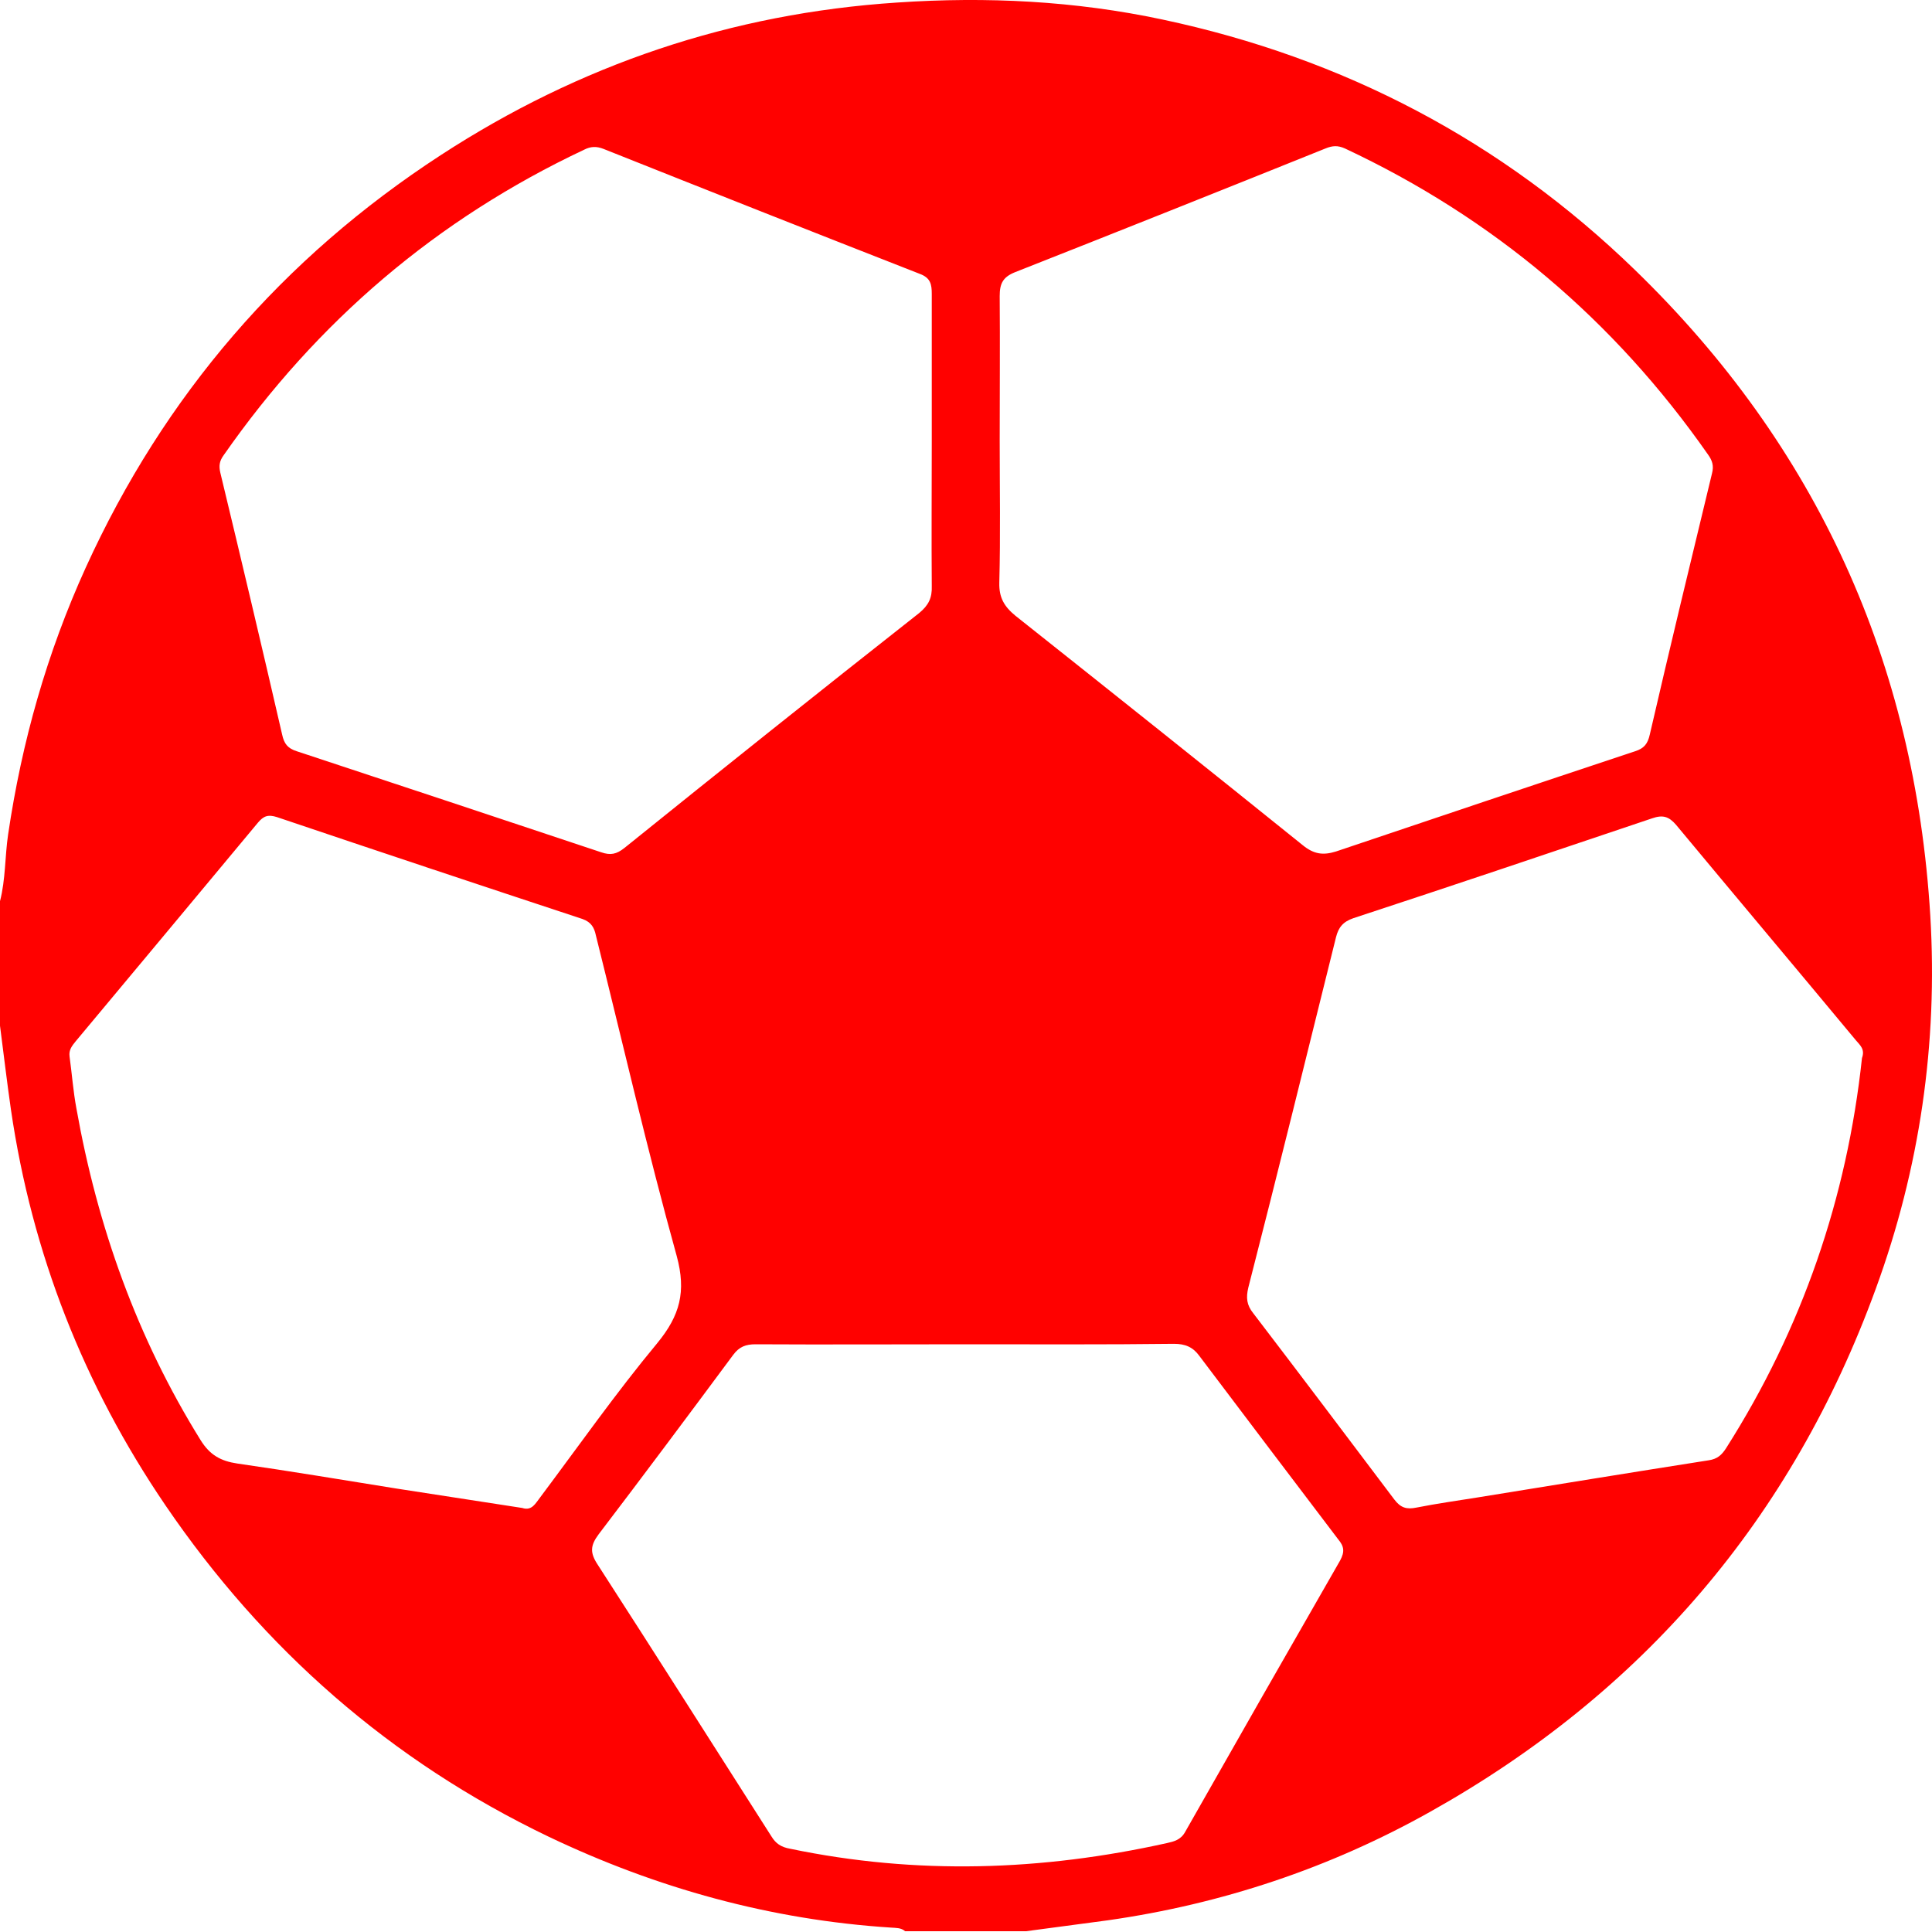 <svg width="25" height="25" viewBox="0 0 25 25" fill="none" xmlns="http://www.w3.org/2000/svg">
<path d="M13.276 24.99C12.753 24.99 12.235 24.99 11.712 24.99C11.66 24.943 11.592 24.948 11.529 24.943C9.975 24.843 8.5 24.435 7.098 23.766C5.058 22.788 3.411 21.344 2.139 19.476C1.083 17.923 0.413 16.218 0.141 14.355C0.089 13.994 0.047 13.633 0 13.273C0 12.734 0 12.2 0 11.661C0.073 11.379 0.063 11.081 0.105 10.798C0.282 9.6 0.607 8.45 1.109 7.346C2.124 5.117 3.656 3.339 5.707 2.005C7.501 0.838 9.463 0.174 11.607 0.033C12.769 -0.046 13.914 0.012 15.044 0.253C17.383 0.75 19.433 1.822 21.154 3.491C23.513 5.777 24.779 8.575 24.978 11.85C25.077 13.503 24.842 15.119 24.272 16.678C23.189 19.649 21.259 21.904 18.502 23.447C17.205 24.174 15.808 24.639 14.333 24.849C13.982 24.896 13.632 24.943 13.276 24.99ZM12.936 5.708C12.936 6.321 12.947 6.927 12.931 7.539C12.926 7.733 12.994 7.848 13.14 7.968C14.38 8.952 15.62 9.94 16.854 10.934C17.001 11.055 17.121 11.07 17.288 11.018C18.575 10.584 19.867 10.15 21.159 9.721C21.274 9.684 21.321 9.626 21.348 9.506C21.609 8.376 21.881 7.252 22.153 6.127C22.179 6.028 22.158 5.96 22.101 5.881C20.887 4.144 19.323 2.821 17.403 1.921C17.309 1.879 17.241 1.885 17.152 1.921C15.813 2.46 14.474 2.994 13.135 3.522C12.978 3.585 12.936 3.668 12.936 3.831C12.941 4.458 12.936 5.086 12.936 5.708ZM12.057 5.708C12.057 5.076 12.057 4.437 12.057 3.804C12.057 3.679 12.042 3.595 11.9 3.543C10.535 3.009 9.175 2.471 7.81 1.927C7.716 1.89 7.642 1.895 7.559 1.937C5.649 2.837 4.101 4.16 2.893 5.892C2.84 5.965 2.83 6.028 2.851 6.117C3.123 7.246 3.39 8.371 3.651 9.506C3.677 9.626 3.724 9.684 3.84 9.721C5.152 10.155 6.465 10.589 7.778 11.028C7.899 11.07 7.977 11.055 8.082 10.971C9.348 9.951 10.619 8.936 11.895 7.932C12.015 7.832 12.063 7.738 12.057 7.581C12.052 6.959 12.057 6.331 12.057 5.708ZM6.758 19.513C6.884 19.555 6.931 19.45 6.989 19.377C7.491 18.707 7.972 18.022 8.506 17.379C8.798 17.023 8.882 16.715 8.757 16.254C8.375 14.878 8.056 13.487 7.71 12.101C7.69 12.007 7.653 11.933 7.538 11.892C6.22 11.457 4.901 11.018 3.583 10.573C3.468 10.537 3.411 10.558 3.337 10.646C2.553 11.588 1.768 12.53 0.978 13.476C0.931 13.534 0.889 13.586 0.9 13.67C0.931 13.895 0.947 14.12 0.989 14.345C1.261 15.872 1.773 17.311 2.595 18.634C2.715 18.828 2.856 18.906 3.071 18.938C3.761 19.037 4.446 19.152 5.132 19.262C5.67 19.346 6.214 19.429 6.758 19.513ZM24.094 13.691C24.136 13.576 24.068 13.524 24.015 13.461C23.241 12.53 22.462 11.604 21.688 10.673C21.593 10.563 21.515 10.542 21.379 10.589C20.092 11.023 18.805 11.457 17.513 11.881C17.377 11.928 17.32 12.001 17.288 12.127C16.912 13.639 16.54 15.156 16.153 16.662C16.122 16.793 16.132 16.887 16.216 16.992C16.828 17.792 17.435 18.598 18.042 19.403C18.125 19.513 18.204 19.534 18.329 19.508C18.591 19.456 18.858 19.419 19.119 19.377C20.118 19.215 21.112 19.053 22.111 18.896C22.221 18.88 22.279 18.828 22.336 18.739C23.32 17.191 23.9 15.501 24.094 13.691ZM12.507 17.395C11.597 17.395 10.687 17.4 9.777 17.395C9.651 17.395 9.567 17.426 9.489 17.53C8.914 18.305 8.333 19.084 7.747 19.853C7.637 20 7.632 20.094 7.737 20.251C8.49 21.417 9.233 22.589 9.981 23.761C10.038 23.855 10.106 23.902 10.226 23.923C11.859 24.263 13.48 24.21 15.102 23.849C15.191 23.829 15.28 23.808 15.337 23.703C16.002 22.531 16.671 21.36 17.341 20.193C17.403 20.078 17.393 20.01 17.314 19.916C16.713 19.126 16.117 18.336 15.52 17.546C15.437 17.431 15.337 17.389 15.191 17.389C14.296 17.4 13.402 17.395 12.507 17.395Z" fill="#FF0100"/>
</svg>
